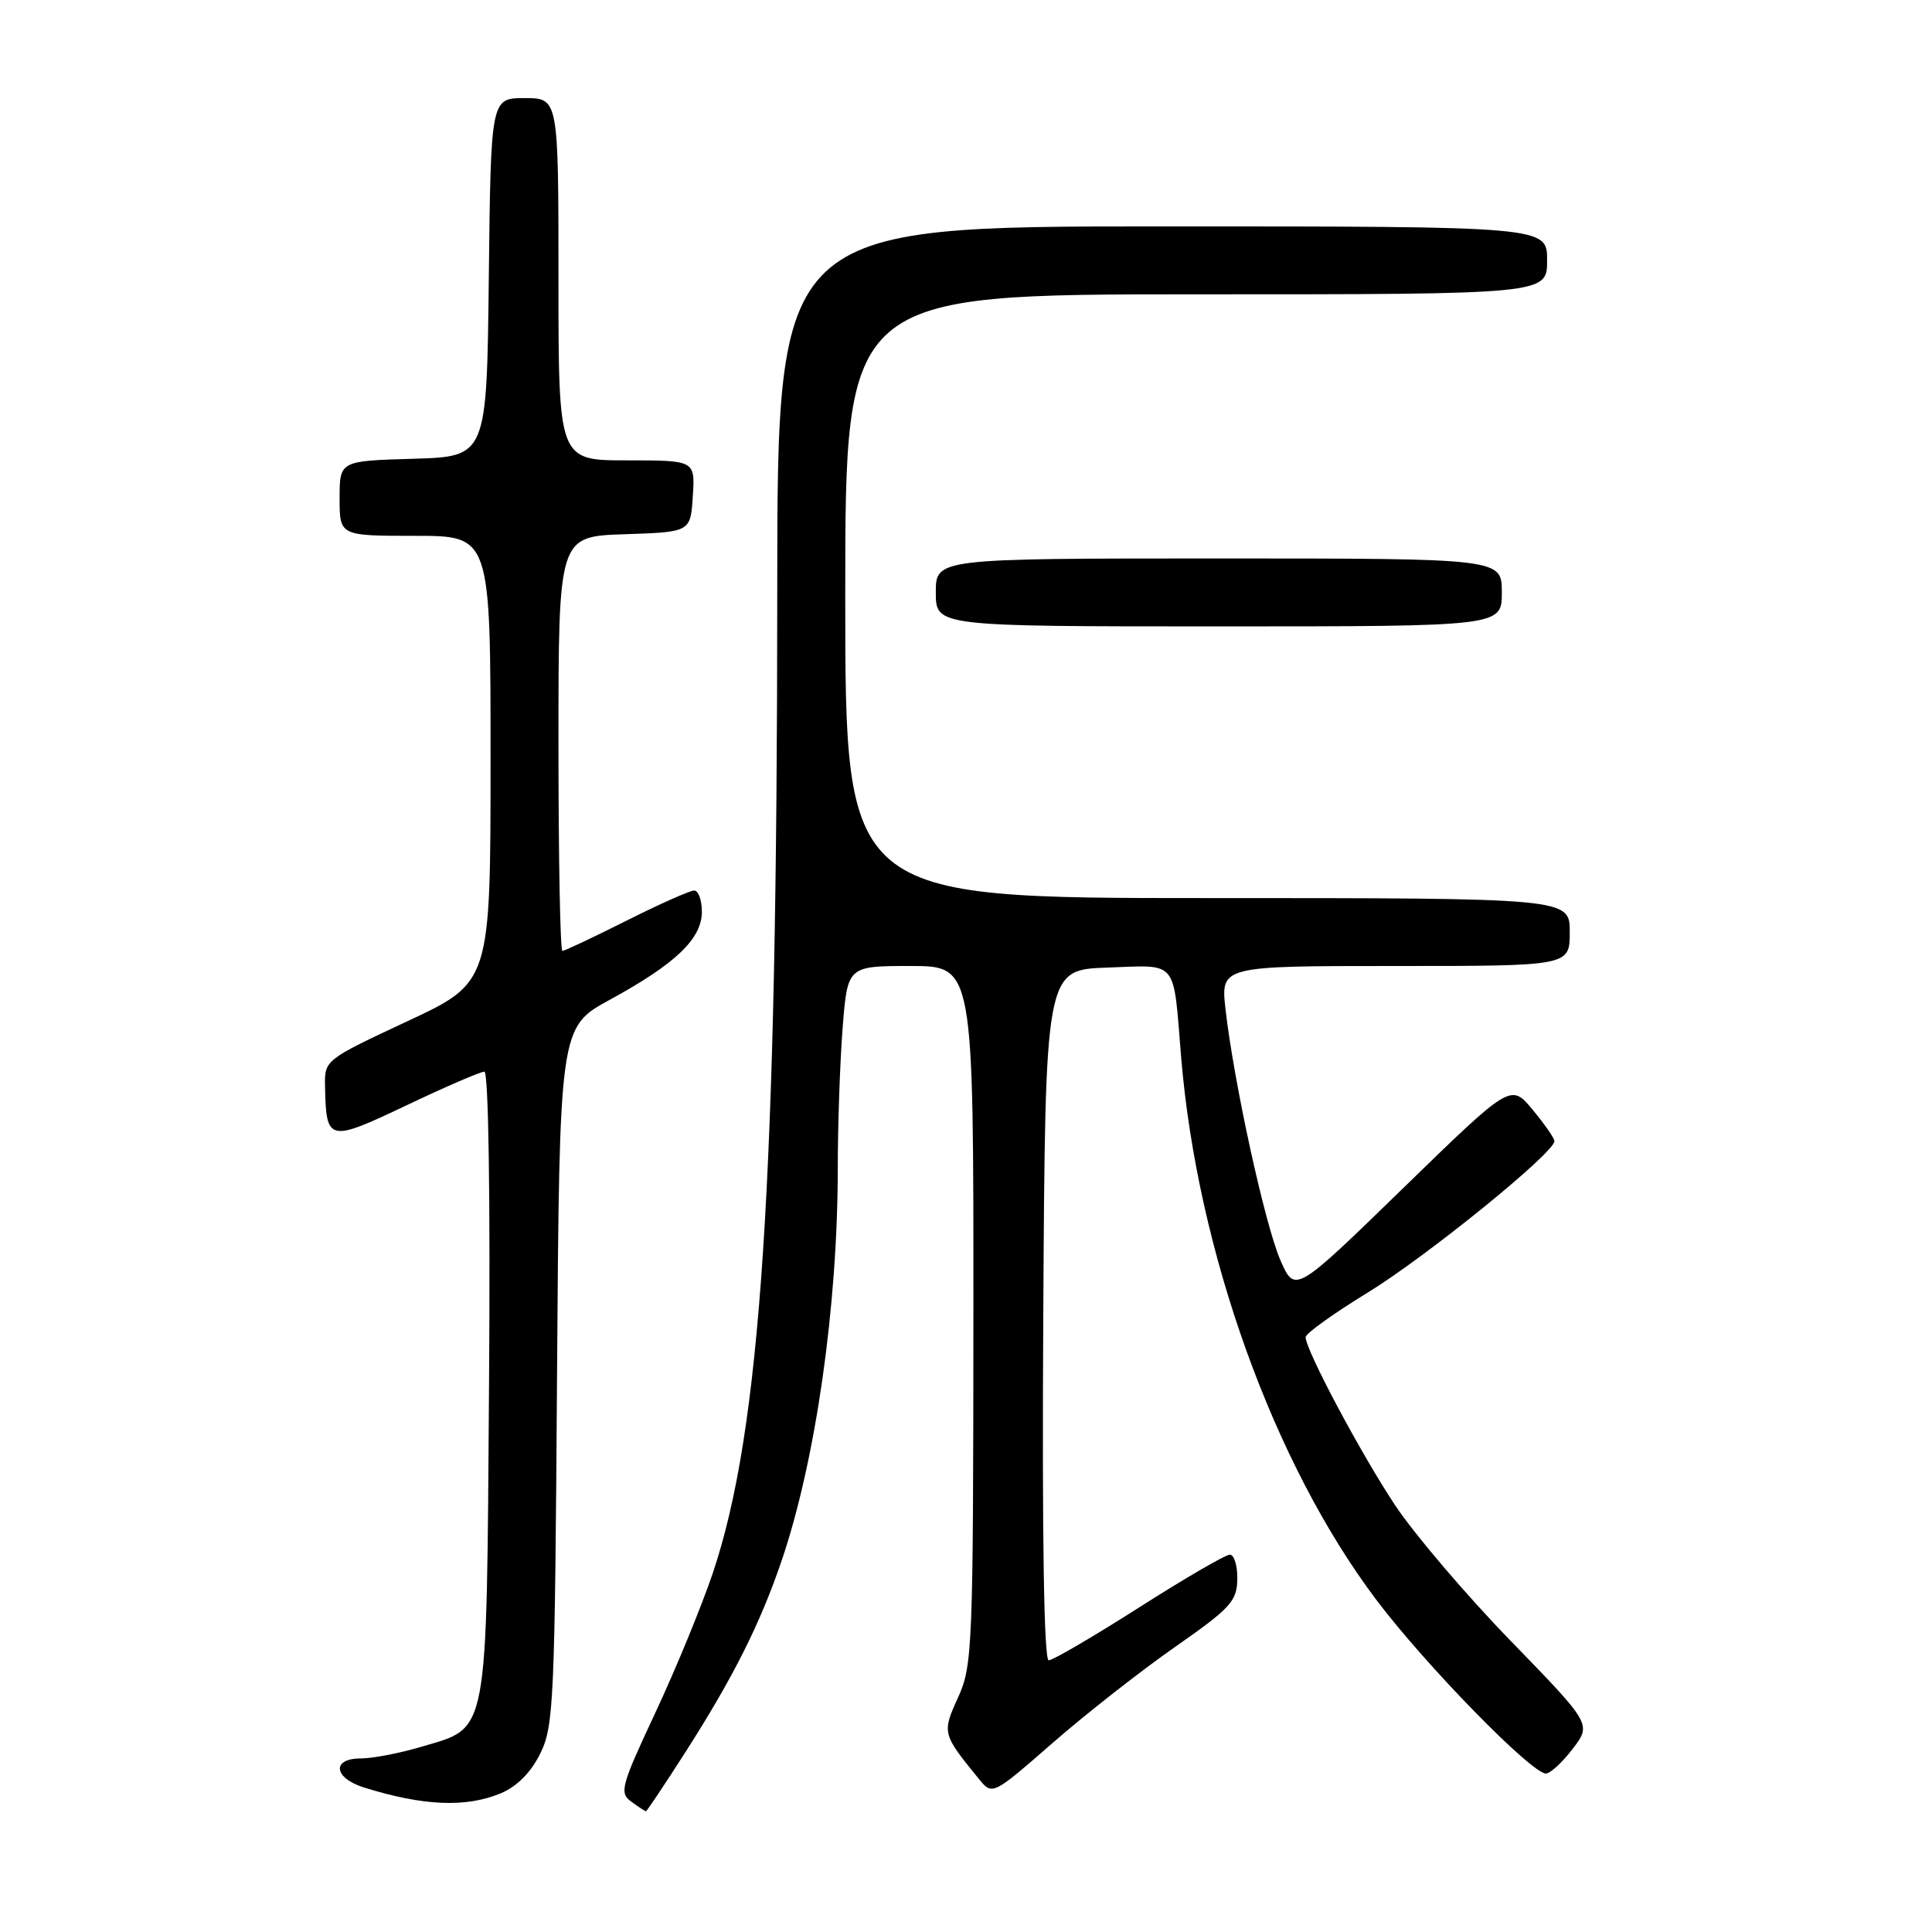 <?xml version="1.0" encoding="UTF-8" standalone="no"?>
<!DOCTYPE svg PUBLIC "-//W3C//DTD SVG 1.1//EN" "http://www.w3.org/Graphics/SVG/1.1/DTD/svg11.dtd" >
<svg xmlns="http://www.w3.org/2000/svg" xmlns:xlink="http://www.w3.org/1999/xlink" version="1.1" viewBox="0 0 256 256">
 <g >
 <path fill="currentColor"
d=" M 90.77 232.25 C 97.13 222.32 100.72 215.18 103.57 206.80 C 108.08 193.54 111.00 173.15 111.01 154.79 C 111.01 149.13 111.30 140.79 111.65 136.25 C 112.30 128.00 112.30 128.00 120.65 128.00 C 129.00 128.00 129.00 128.00 128.98 174.25 C 128.96 218.30 128.86 220.71 126.96 224.90 C 124.81 229.63 124.83 229.73 129.70 235.71 C 131.50 237.91 131.50 237.91 139.50 230.93 C 143.90 227.09 151.19 221.38 155.70 218.23 C 163.06 213.09 163.90 212.17 163.95 209.25 C 163.98 207.46 163.53 206.00 162.96 206.00 C 162.38 206.00 156.97 209.15 150.93 213.00 C 144.89 216.85 139.50 220.00 138.96 220.00 C 138.33 220.00 138.07 203.73 138.24 174.25 C 138.50 128.50 138.50 128.50 146.72 128.21 C 156.19 127.88 155.43 126.97 156.50 140.00 C 158.63 165.78 168.74 193.92 182.38 212.00 C 188.90 220.64 202.92 235.00 204.84 235.00 C 205.42 235.00 207.02 233.53 208.39 231.73 C 210.89 228.46 210.89 228.46 200.19 217.44 C 194.31 211.39 187.42 203.30 184.87 199.47 C 180.31 192.60 173.00 178.88 173.00 177.18 C 173.00 176.70 176.71 174.04 181.25 171.26 C 189.05 166.48 206.03 152.70 205.97 151.20 C 205.96 150.81 204.65 148.94 203.07 147.03 C 200.19 143.56 200.19 143.56 185.89 157.47 C 171.58 171.39 171.58 171.39 169.65 166.96 C 167.61 162.27 163.49 143.42 162.39 133.75 C 161.74 128.00 161.74 128.00 184.87 128.00 C 208.00 128.00 208.00 128.00 208.00 123.50 C 208.00 119.00 208.00 119.00 160.00 119.00 C 112.00 119.00 112.00 119.00 112.00 79.00 C 112.00 39.00 112.00 39.00 158.50 39.00 C 205.00 39.00 205.00 39.00 205.00 34.50 C 205.00 30.00 205.00 30.00 154.00 30.00 C 103.00 30.00 103.00 30.00 102.99 78.25 C 102.98 156.95 100.83 189.55 94.43 208.50 C 92.94 212.90 89.52 221.22 86.82 226.98 C 82.28 236.68 82.04 237.56 83.65 238.73 C 84.60 239.43 85.48 240.00 85.59 240.00 C 85.71 240.00 88.04 236.51 90.77 232.25 Z  M 66.36 237.62 C 68.48 236.74 70.34 234.87 71.58 232.37 C 73.38 228.75 73.52 225.51 73.81 182.31 C 74.13 136.11 74.13 136.11 80.81 132.47 C 89.53 127.71 93.00 124.39 93.00 120.81 C 93.00 119.27 92.54 118.00 91.98 118.00 C 91.42 118.00 87.38 119.80 83.00 122.00 C 78.62 124.20 74.81 126.00 74.52 126.00 C 74.23 126.00 74.00 113.64 74.00 98.54 C 74.00 71.08 74.00 71.08 82.75 70.79 C 91.50 70.50 91.50 70.50 91.80 65.75 C 92.11 61.00 92.11 61.00 83.05 61.00 C 74.00 61.00 74.00 61.00 74.00 37.00 C 74.00 13.00 74.00 13.00 69.52 13.00 C 65.04 13.00 65.04 13.00 64.77 36.75 C 64.50 60.50 64.50 60.50 54.75 60.79 C 45.00 61.07 45.00 61.07 45.00 66.04 C 45.00 71.00 45.00 71.00 55.00 71.00 C 65.00 71.00 65.00 71.00 65.00 100.58 C 65.00 130.17 65.00 130.17 54.00 135.31 C 43.01 140.45 43.00 140.46 43.07 143.98 C 43.22 151.31 43.51 151.38 53.87 146.46 C 59.03 144.00 63.67 142.00 64.18 142.00 C 64.73 142.00 64.98 158.37 64.80 183.30 C 64.46 230.73 64.82 228.79 55.82 231.46 C 52.97 232.31 49.37 233.00 47.82 233.00 C 43.90 233.00 44.19 235.59 48.25 236.86 C 56.11 239.31 61.76 239.54 66.36 237.62 Z  M 199.00 78.50 C 199.00 74.00 199.00 74.00 161.50 74.00 C 124.00 74.00 124.00 74.00 124.00 78.50 C 124.00 83.00 124.00 83.00 161.50 83.00 C 199.00 83.00 199.00 83.00 199.00 78.50 Z "/>
</g>
</svg>
